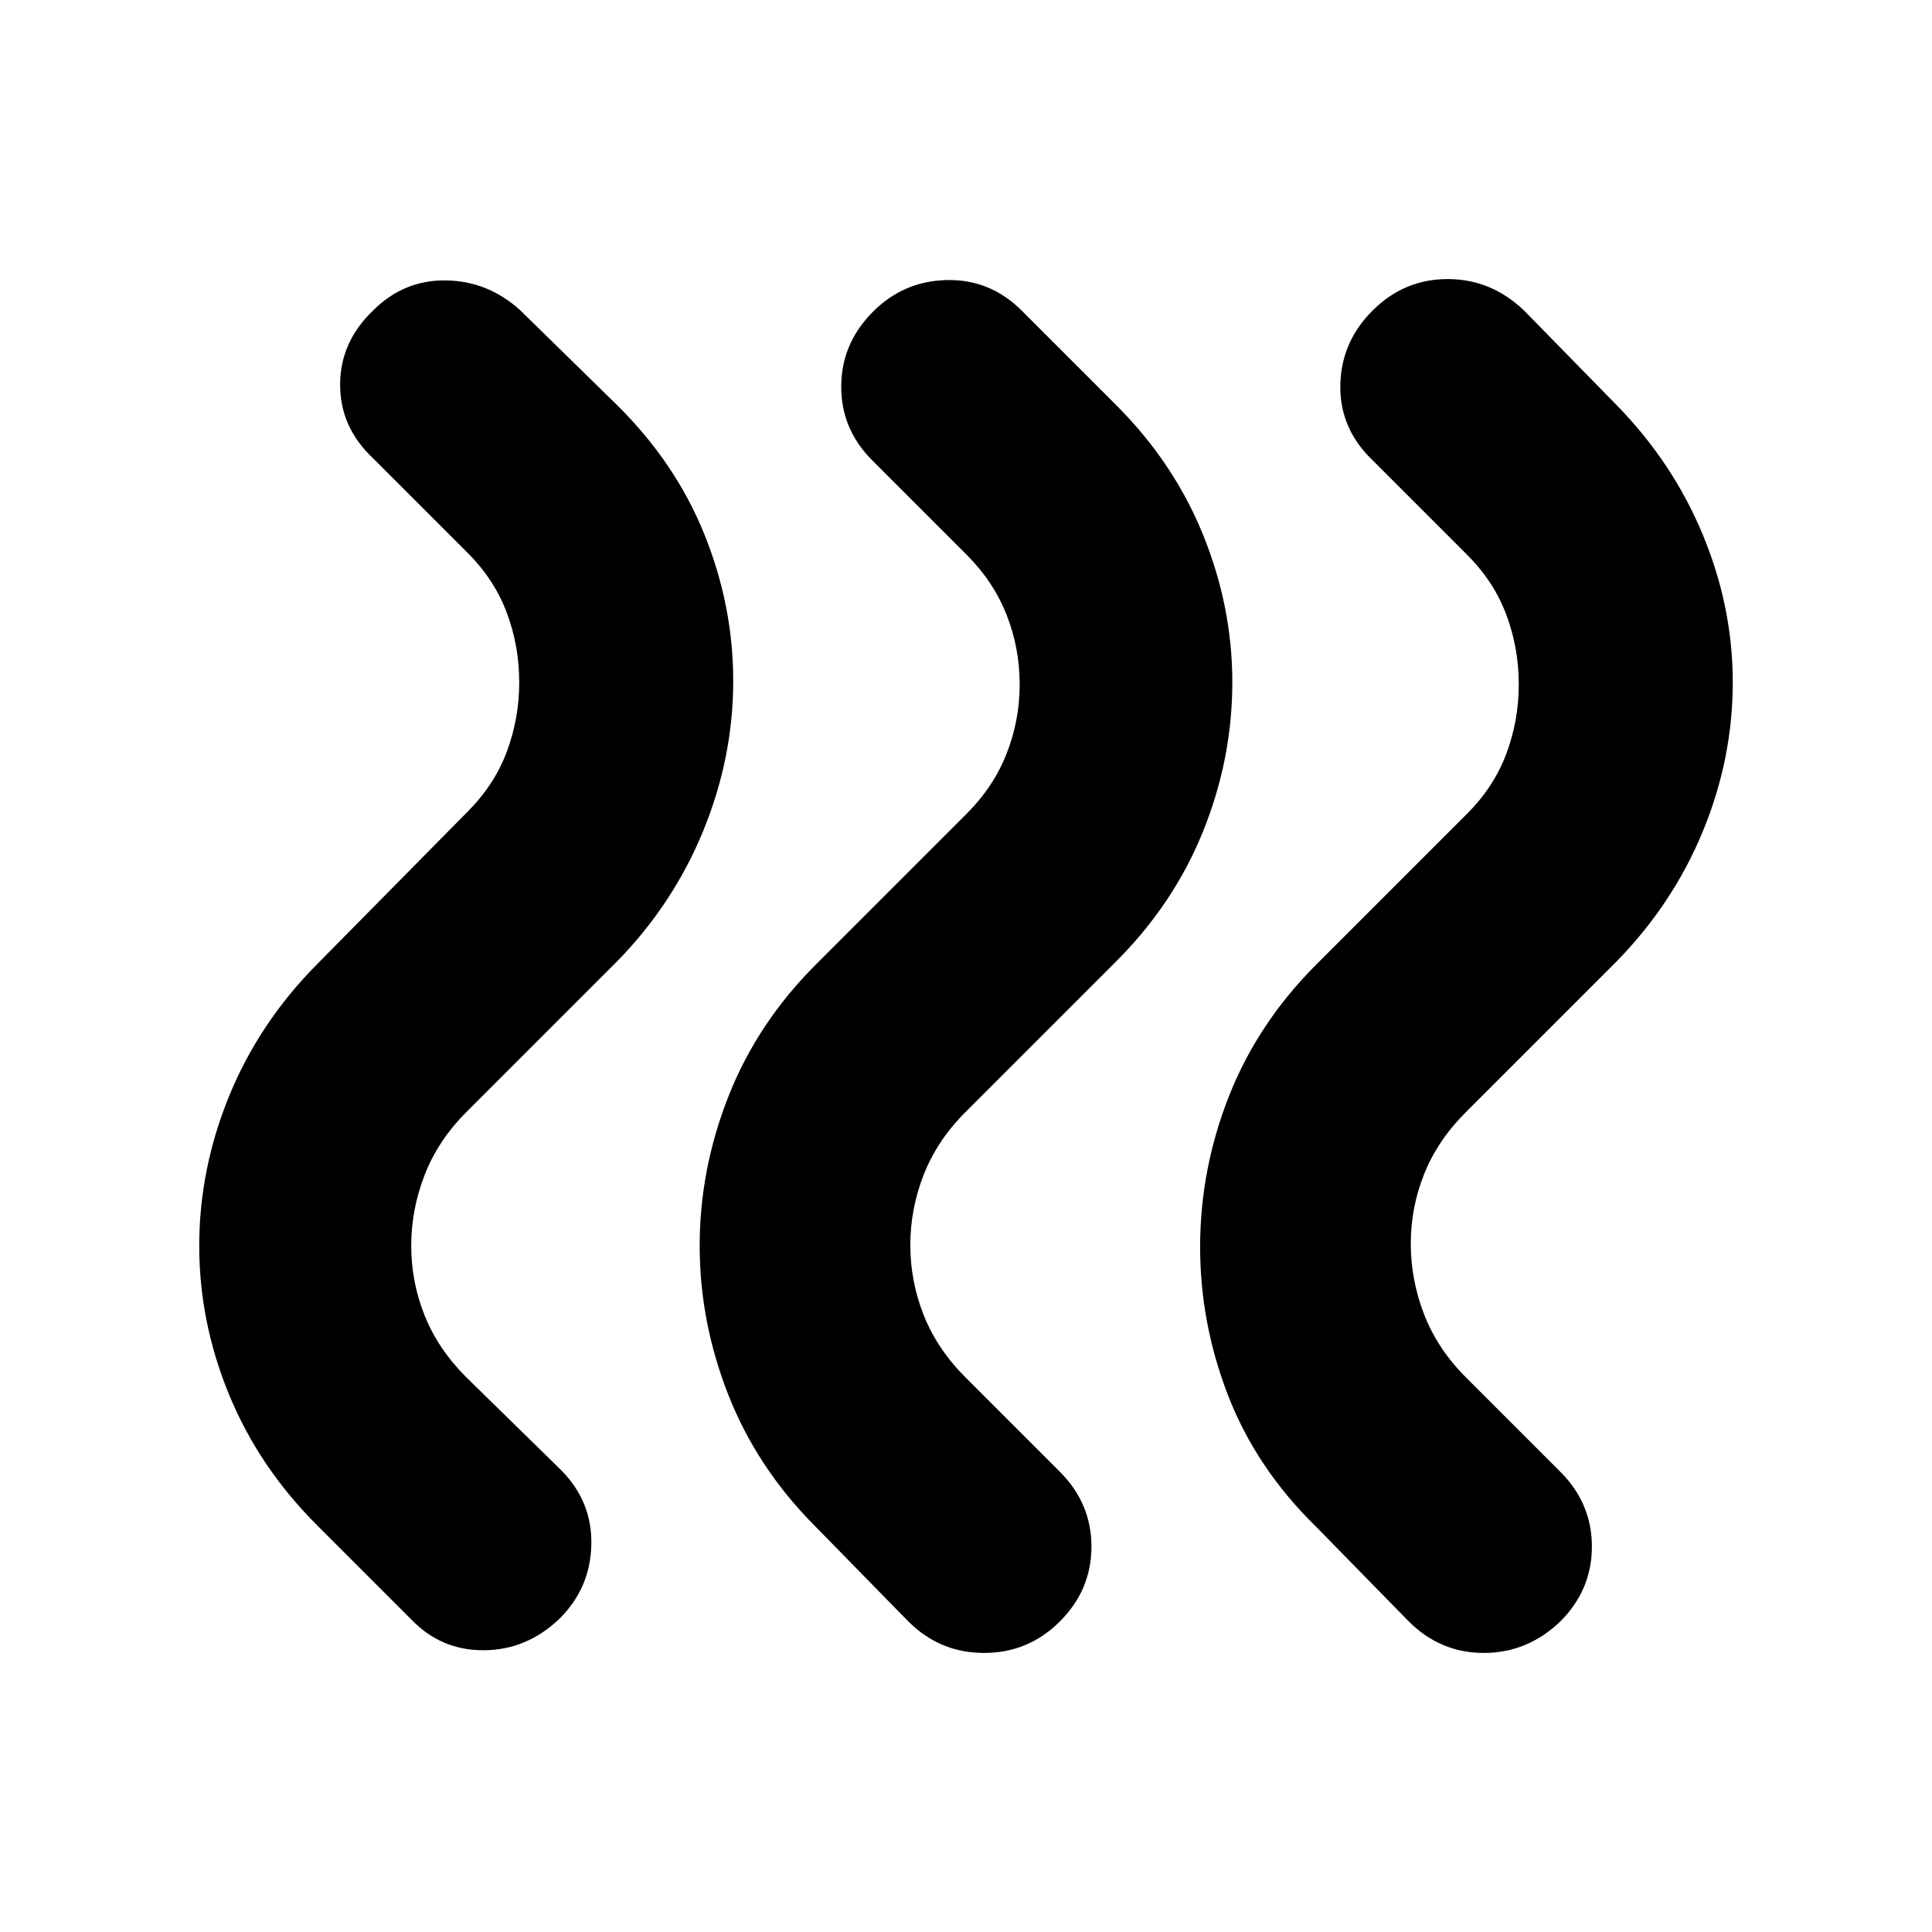 <svg xmlns="http://www.w3.org/2000/svg" height="40" viewBox="0 -960 960 960" width="40"><path d="M654-201.334q-29.666-28.999-43.666-64.999-14-36-14-74 0-38.667 14.333-75Q625-451.667 654-480.666l75-75Q742.334-569 748.5-585.5q6.167-16.5 6.167-34.5t-6.167-34.5q-6.166-16.5-19.5-29.834l-47-47Q665.667-747 666-768.5q.334-21.5 16-37.166 15.667-15.667 37.333-15.667 21.667 0 38 15.667l46 47q28 28.666 42.833 64.499Q861-658.333 861-621q0 38-14.834 74-14.833 36-42.833 64.666l-75 75q-14 14.001-20.667 30.667Q701-360 701-342t6.666 35.167q6.667 17.166 20.667 31.167l47 47Q791-213 791-191.5q0 21.5-15.667 37.166-16.333 15.667-38 15.667-21.666 0-37.333-15.667l-46-47Zm-248.666 0q-29-28.999-43.334-65.333Q347.667-303 347.667-341T362-415.333q14.334-36.334 43.334-65.333l75-75Q493.667-569 500.167-585.5q6.5-16.5 6.5-34.5t-6.5-34.5q-6.5-16.5-19.833-29.834l-47-47Q418-746.667 418-767.833q0-21.167 15.334-36.833 15.333-15.667 36.999-16.167 21.667-.5 37.333 15.167l47 47q28.667 28.666 43.167 64.499 14.5 35.834 14.5 73.167 0 38-14.5 74t-43.167 64.666l-75 75q-14 14.001-20.666 31.001-6.667 17-6.667 35T459-306.5q6.666 16.833 20.666 30.834l47 47Q542.333-213 542.333-191.5q0 21.5-15.667 37.166Q511-138.667 489-138.667q-22 0-37.666-15.667l-46-47Zm-248-1Q128.667-231 113.834-267 99-303 99-341t14.834-74.333q14.833-36.334 43.5-65.333l75-76q13.333-13.334 19.5-29.834Q258-603 258-621t-6.166-34.5q-6.167-16.5-19.5-29.834l-47-47Q169-747.667 169-768.833q0-21.167 16.334-36.833 15.333-15.334 36.333-15 21 .333 37 15l48 47Q335.666-730 350-694.5q14.333 35.5 14.333 72.833 0 38-14.833 74.334-14.834 36.333-42.833 64.999l-75 75Q217.666-393.333 211-376.167 204.333-359 204.333-341T211-306.333q6.666 16.666 20.667 30.667l47 46q15.666 15.666 15.166 37.333-.5 21.666-16.166 36.999Q261.333-140 240.167-140q-21.167 0-35.833-15.334l-47-47Z"/></svg>